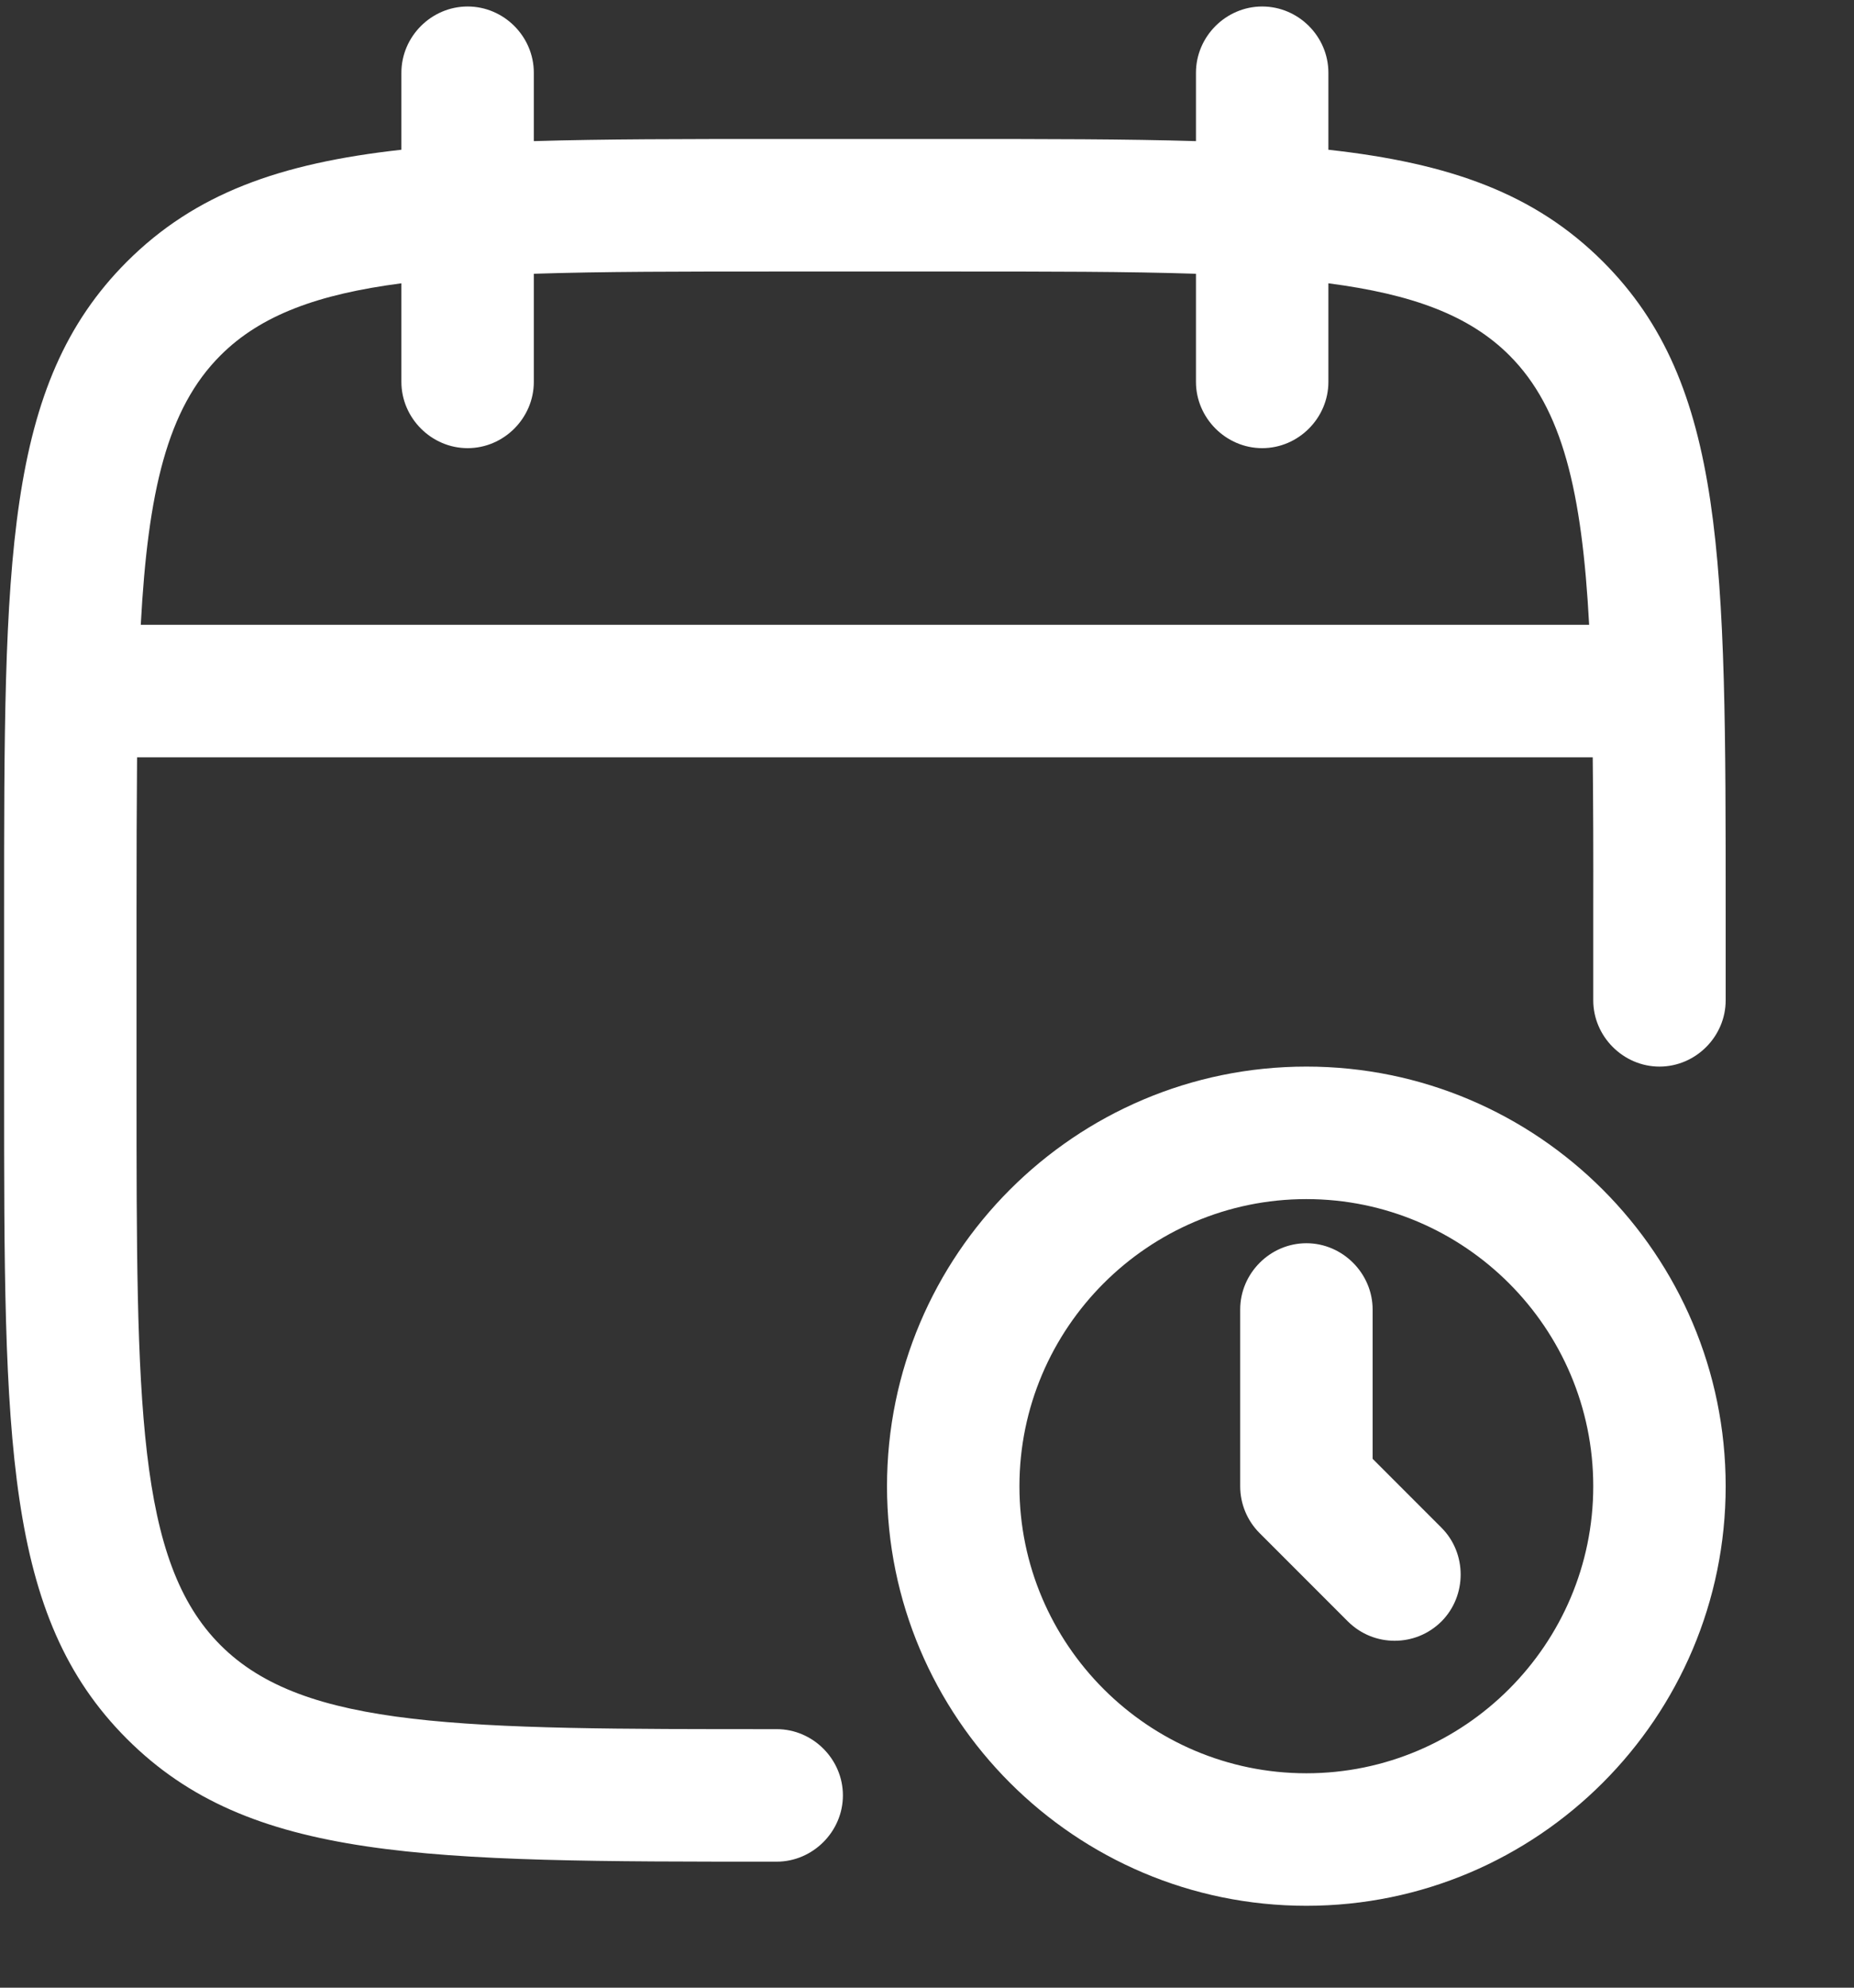 <svg width="14" height="15" viewBox="0 0 14 15" fill="none" xmlns="http://www.w3.org/2000/svg">
<rect x="0" y="0" width="14" height="15" fill="#333333" stroke="none"/>
<path fill-rule="evenodd" clip-rule="evenodd" d="M9.531 3.382C9.258 3.382 9.031 3.155 9.031 2.882V2.066C8.515 2.049 7.909 2.049 7.198 2.049H5.865C5.153 2.049 4.547 2.049 4.031 2.066V2.882C4.031 3.155 3.805 3.382 3.531 3.382C3.258 3.382 3.031 3.155 3.031 2.882V2.138C2.401 2.22 1.969 2.378 1.665 2.682C1.263 3.083 1.117 3.709 1.063 4.715H12C11.946 3.709 11.799 3.083 11.398 2.682C11.094 2.378 10.661 2.22 10.031 2.138V2.882C10.031 3.155 9.805 3.382 9.531 3.382ZM12.027 5.715C12.031 6.068 12.032 6.457 12.031 6.882V7.549C12.031 7.822 12.258 8.049 12.531 8.049C12.805 8.049 13.031 7.822 13.031 7.549V6.882C13.031 4.229 13.031 2.902 12.105 1.975C11.59 1.461 10.951 1.232 10.031 1.13V0.549C10.031 0.275 9.805 0.049 9.531 0.049C9.258 0.049 9.031 0.275 9.031 0.549V1.065C8.501 1.049 7.895 1.049 7.198 1.049H5.865C5.167 1.049 4.562 1.049 4.031 1.065V0.549C4.031 0.275 3.805 0.049 3.531 0.049C3.258 0.049 3.031 0.275 3.031 0.549V1.13C2.111 1.232 1.473 1.461 0.958 1.975C0.031 2.902 0.031 4.235 0.031 6.882V8.215C0.031 10.869 0.031 12.195 0.958 13.122C1.885 14.049 3.211 14.049 5.865 14.049C6.138 14.049 6.365 13.822 6.365 13.549C6.365 13.275 6.138 13.049 5.865 13.049C3.491 13.049 2.298 13.049 1.665 12.415C1.031 11.782 1.031 10.589 1.031 8.215V6.882C1.031 6.457 1.032 6.068 1.035 5.715H12.027ZM9.865 14.382C8.118 14.382 6.698 12.962 6.698 11.216C6.698 9.469 8.118 8.049 9.865 8.049C11.611 8.049 13.031 9.469 13.031 11.216C13.031 12.962 11.611 14.382 9.865 14.382ZM9.865 9.049C8.671 9.049 7.698 10.022 7.698 11.216C7.698 12.409 8.671 13.382 9.865 13.382C11.058 13.382 12.031 12.409 12.031 11.216C12.031 10.022 11.058 9.049 9.865 9.049ZM10.178 12.236C10.278 12.335 10.405 12.382 10.531 12.382C10.658 12.382 10.785 12.335 10.885 12.236C11.078 12.042 11.078 11.722 10.885 11.529L10.365 11.009V9.882C10.365 9.609 10.138 9.382 9.865 9.382C9.591 9.382 9.365 9.609 9.365 9.882V11.216C9.365 11.349 9.418 11.476 9.511 11.569L10.178 12.236Z" fill="white"/>
</svg>
